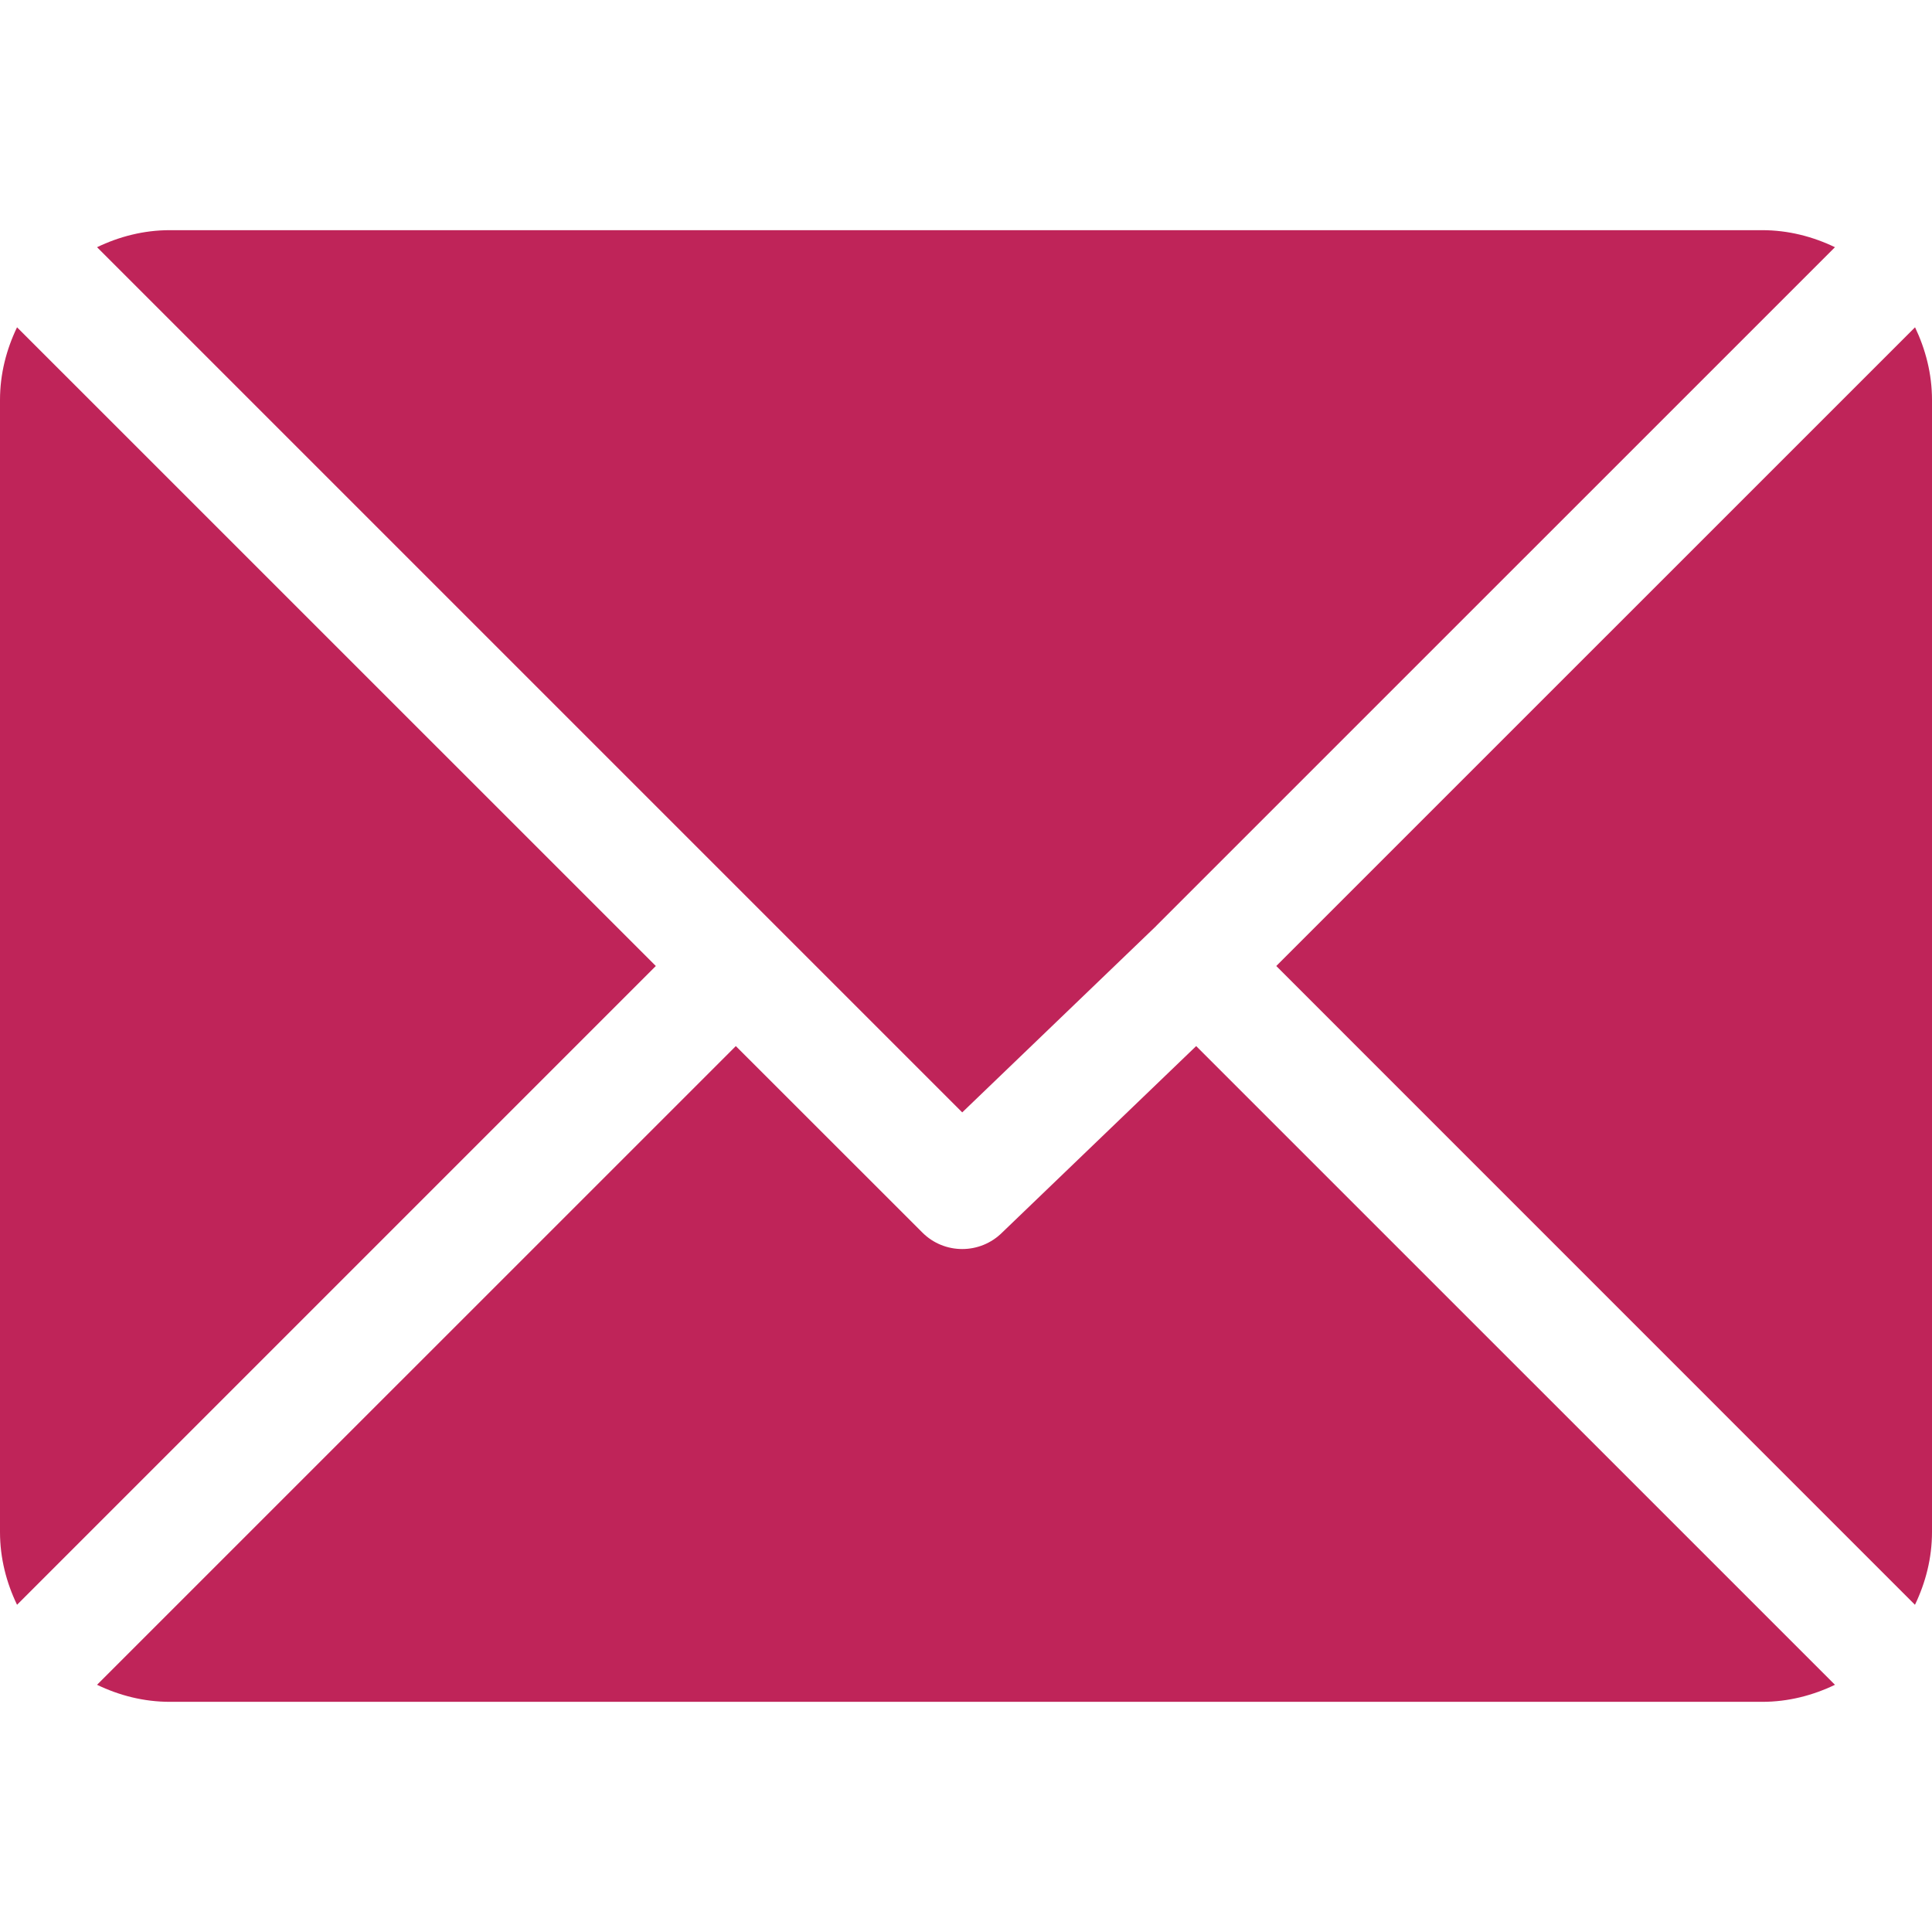 <svg width="22" height="22" viewBox="0 0 22 22" fill="none" xmlns="http://www.w3.org/2000/svg">
<g clip-path="url(#clip0)">
<path d="M20.066 2.621H1.933C1.636 2.621 1.357 2.694 1.105 2.815L10.957 12.667L13.165 10.545C13.165 10.545 13.165 10.544 13.165 10.544C13.165 10.544 13.165 10.544 13.165 10.544L20.895 2.815C20.643 2.694 20.364 2.621 20.066 2.621Z" fill="#BF2459"/>
<path d="M21.807 3.727L14.533 11L21.806 18.274C21.927 18.022 22 17.743 22 17.445V4.555C22 4.257 21.927 3.979 21.807 3.727Z" fill="#BF2459"/>
<path d="M0.194 3.727C0.073 3.979 0 4.257 0 4.555V17.446C0 17.743 0.073 18.022 0.194 18.274L7.468 11L0.194 3.727Z" fill="#BF2459"/>
<path d="M13.621 11.912L11.413 14.034C11.287 14.16 11.122 14.223 10.957 14.223C10.792 14.223 10.627 14.16 10.502 14.034L8.379 11.912L1.105 19.185C1.357 19.306 1.636 19.379 1.934 19.379H20.067C20.364 19.379 20.643 19.306 20.895 19.185L13.621 11.912Z" fill="#BF2459"/>
</g>
<defs>
<clipPath id="clip0">
<rect width="22" height="22" fill="white"/>
</clipPath>
</defs>
</svg>
